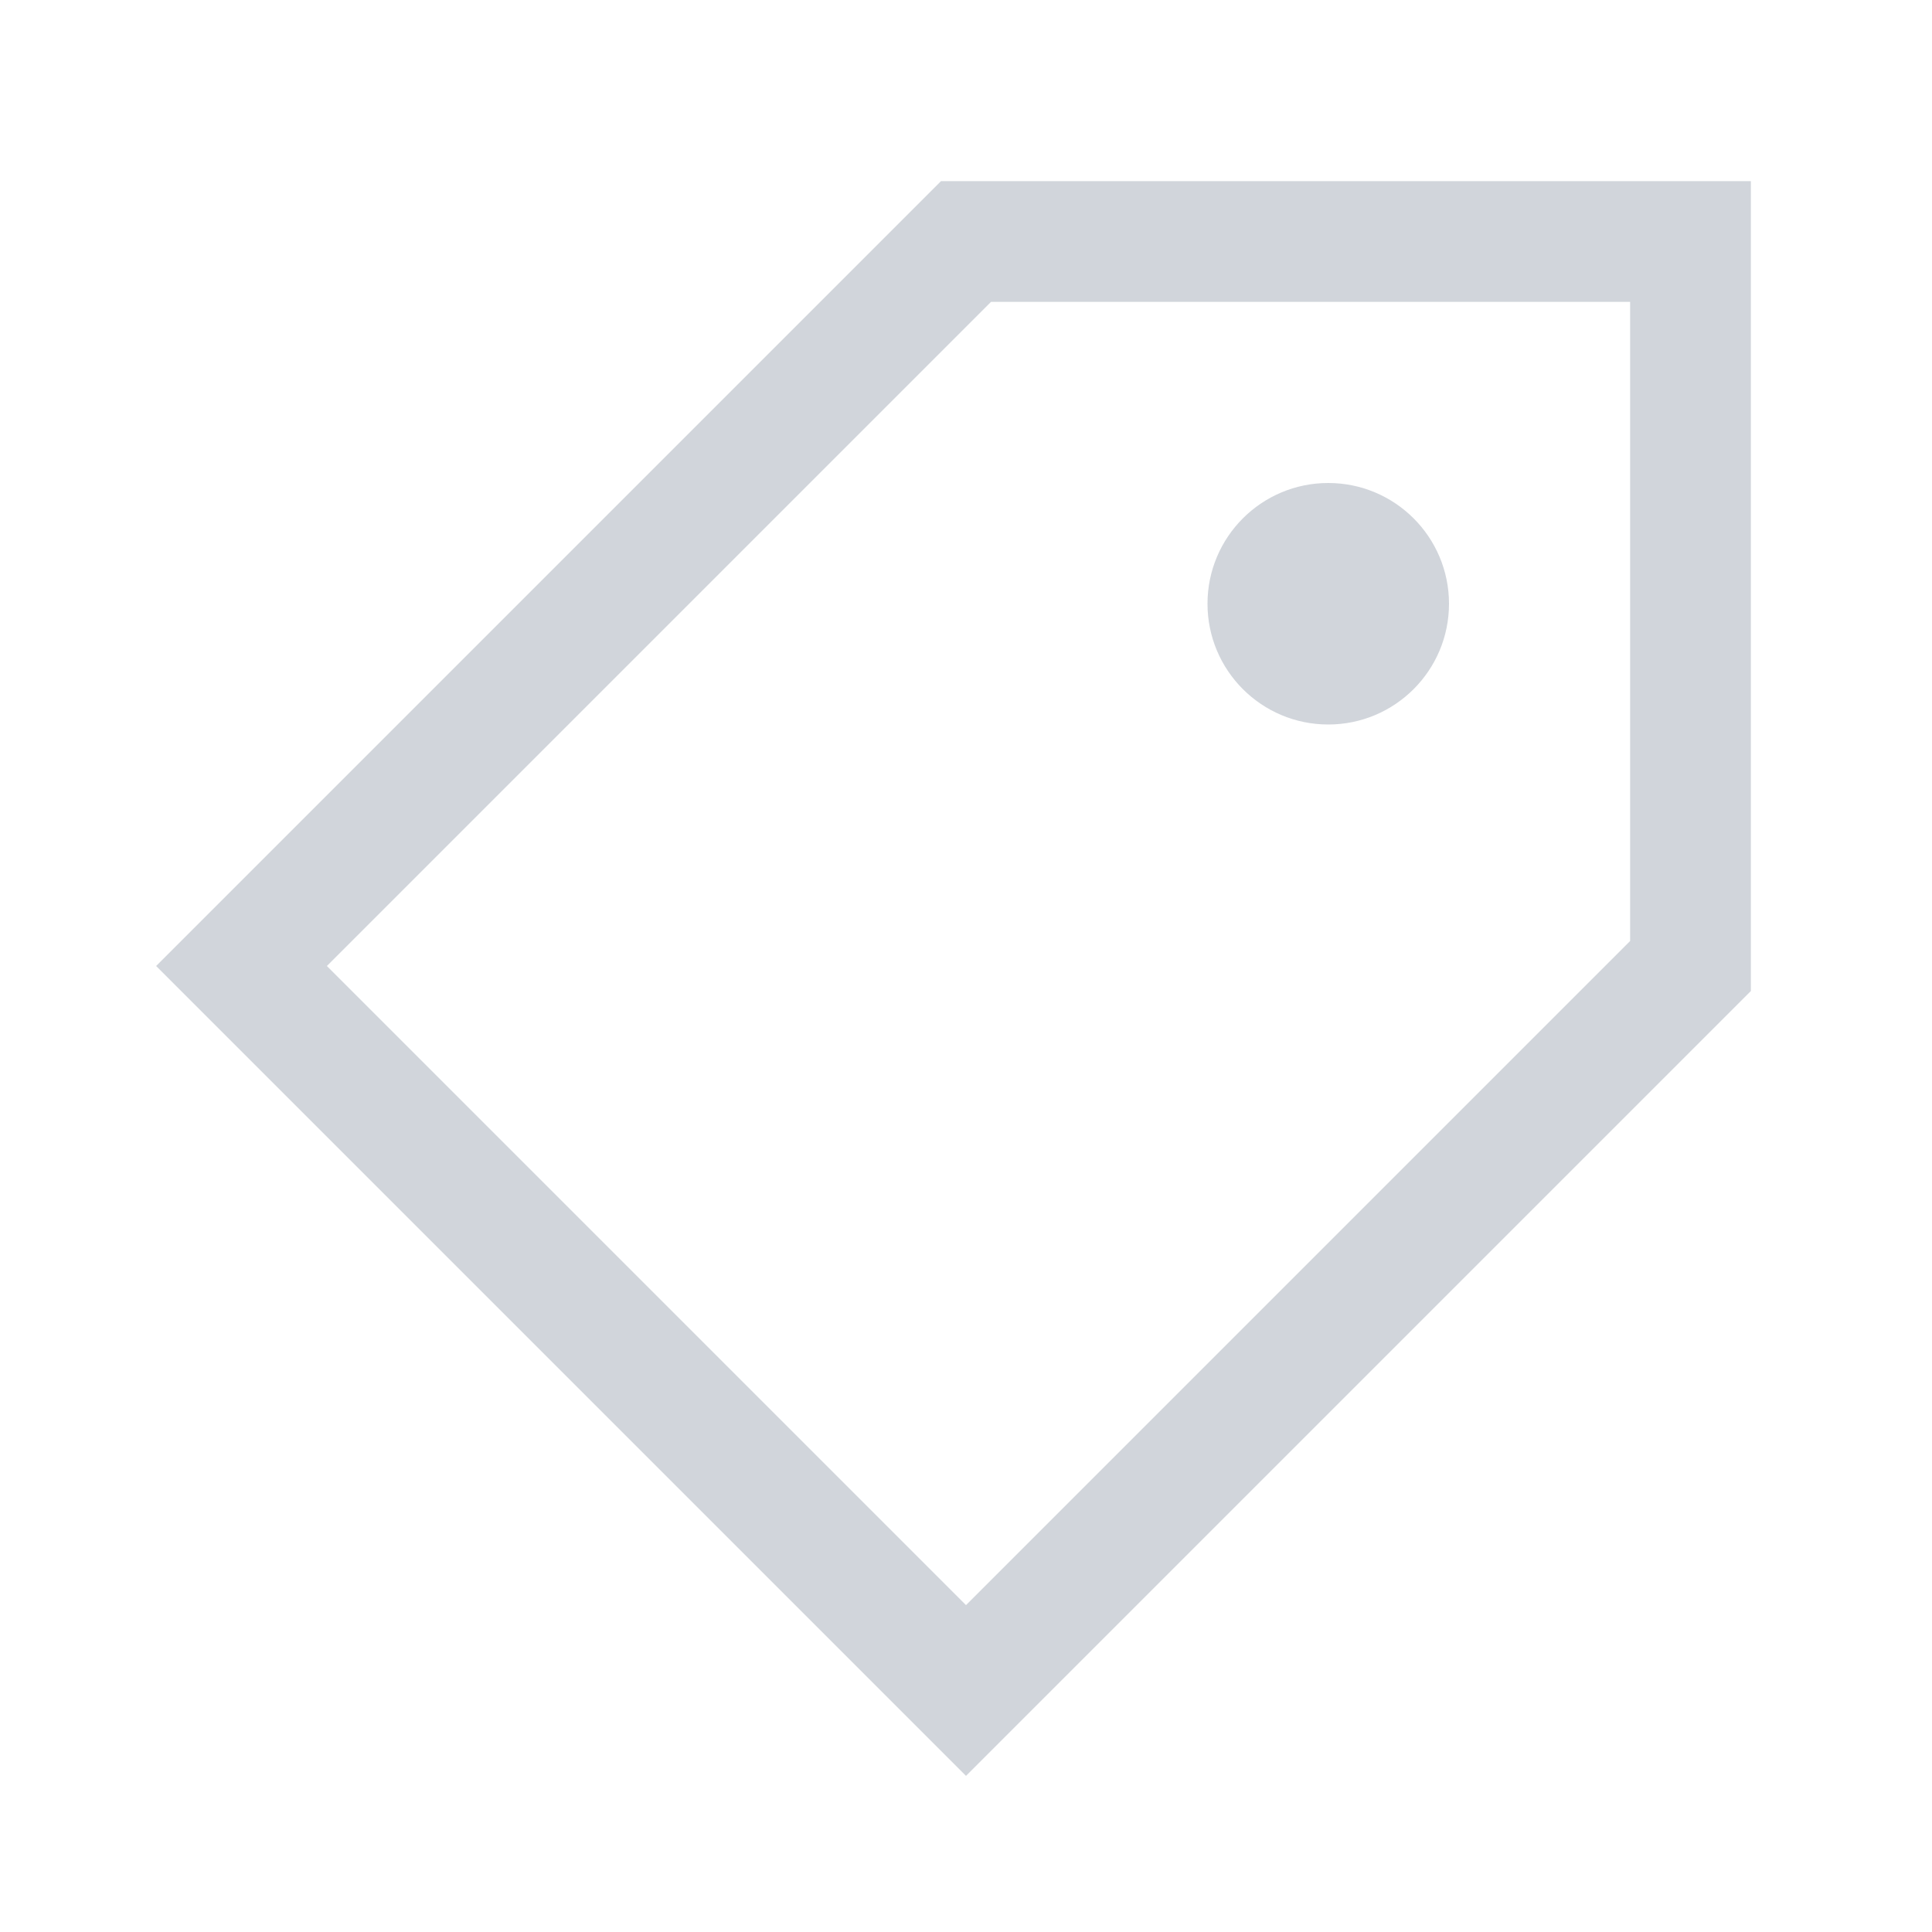 <?xml version="1.0" encoding="UTF-8"?>
<svg width="16" height="16" viewBox="0 0 16 16" fill="none" xmlns="http://www.w3.org/2000/svg">
  <rect width="16" height="16" rx="2" fill="transparent"/>
  <path d="M2 8l6-6h6v6l-6 6-6-6z" fill="none" stroke="#D1D5DB" stroke-width="1"/>
    <circle cx="11" cy="5" r="1" fill="#D1D5DB"/>
</svg>